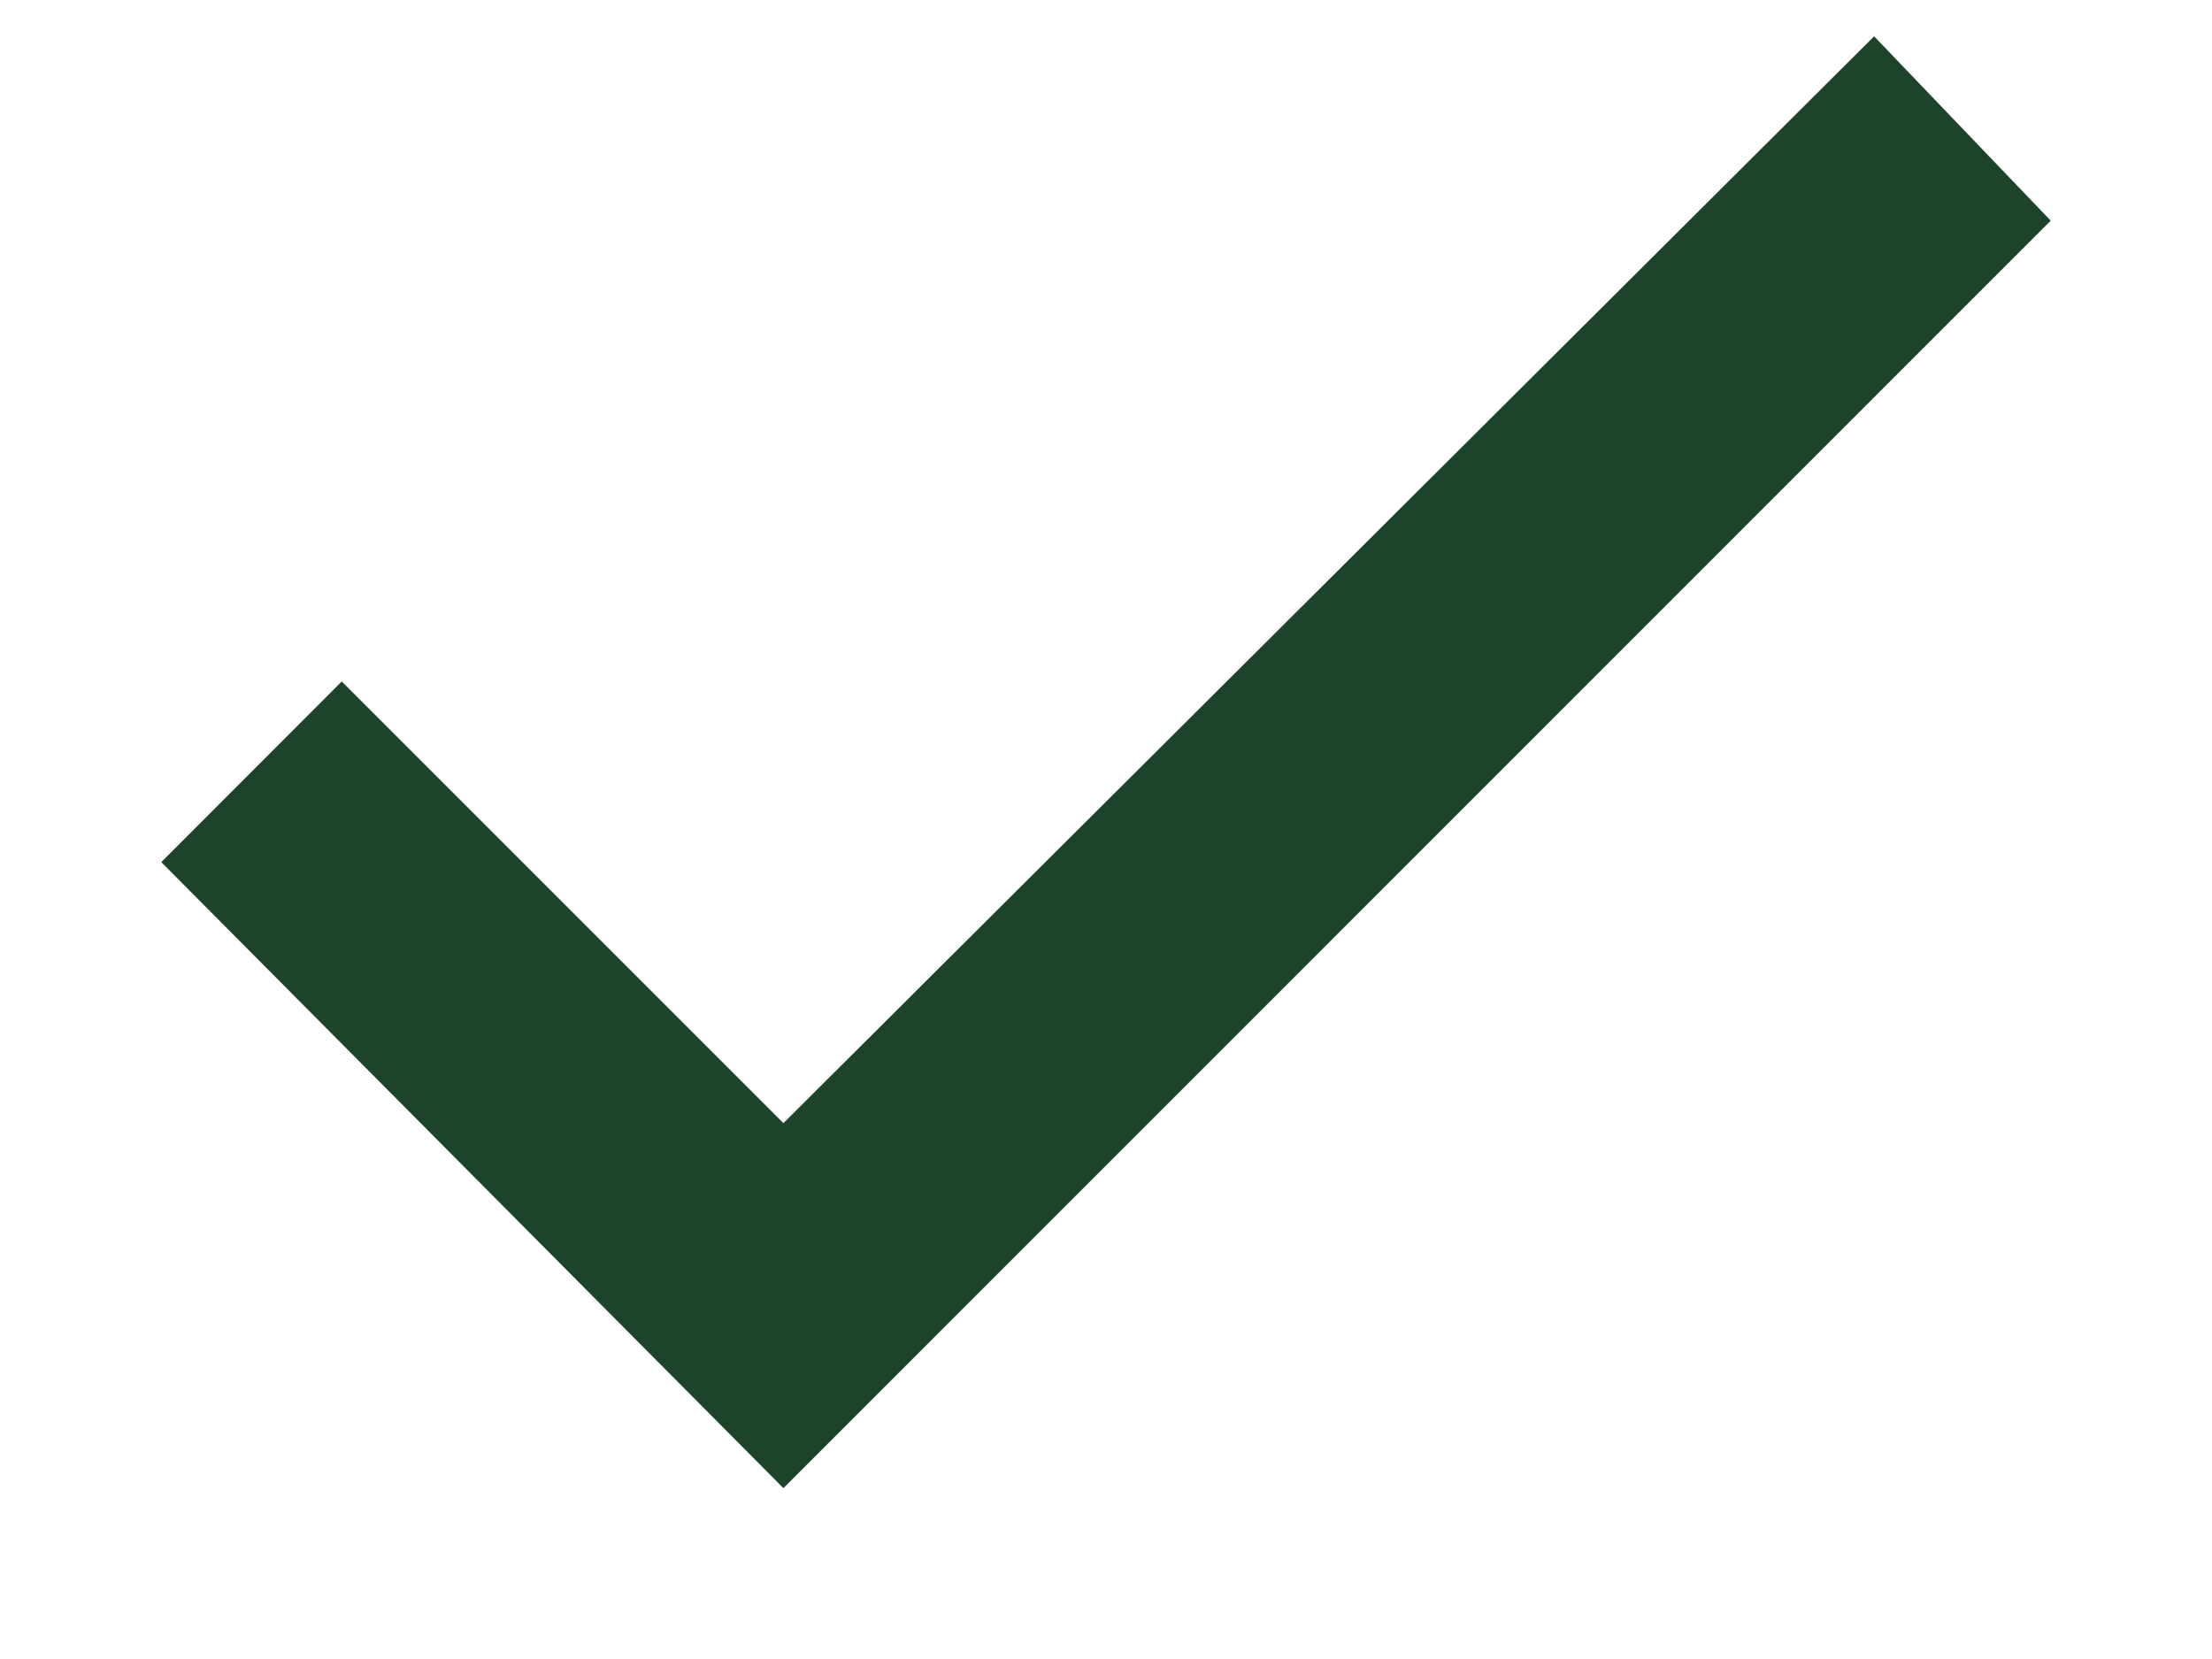 <svg width="12" height="9" viewBox="0 0 12 9" fill="none" xmlns="http://www.w3.org/2000/svg">
<path d="M4.25 8.073L0.875 4.677L1.854 3.697L4.25 6.093L10.167 0.197L11.125 1.197L4.25 8.073Z" fill="#1D432B"/>
</svg>
